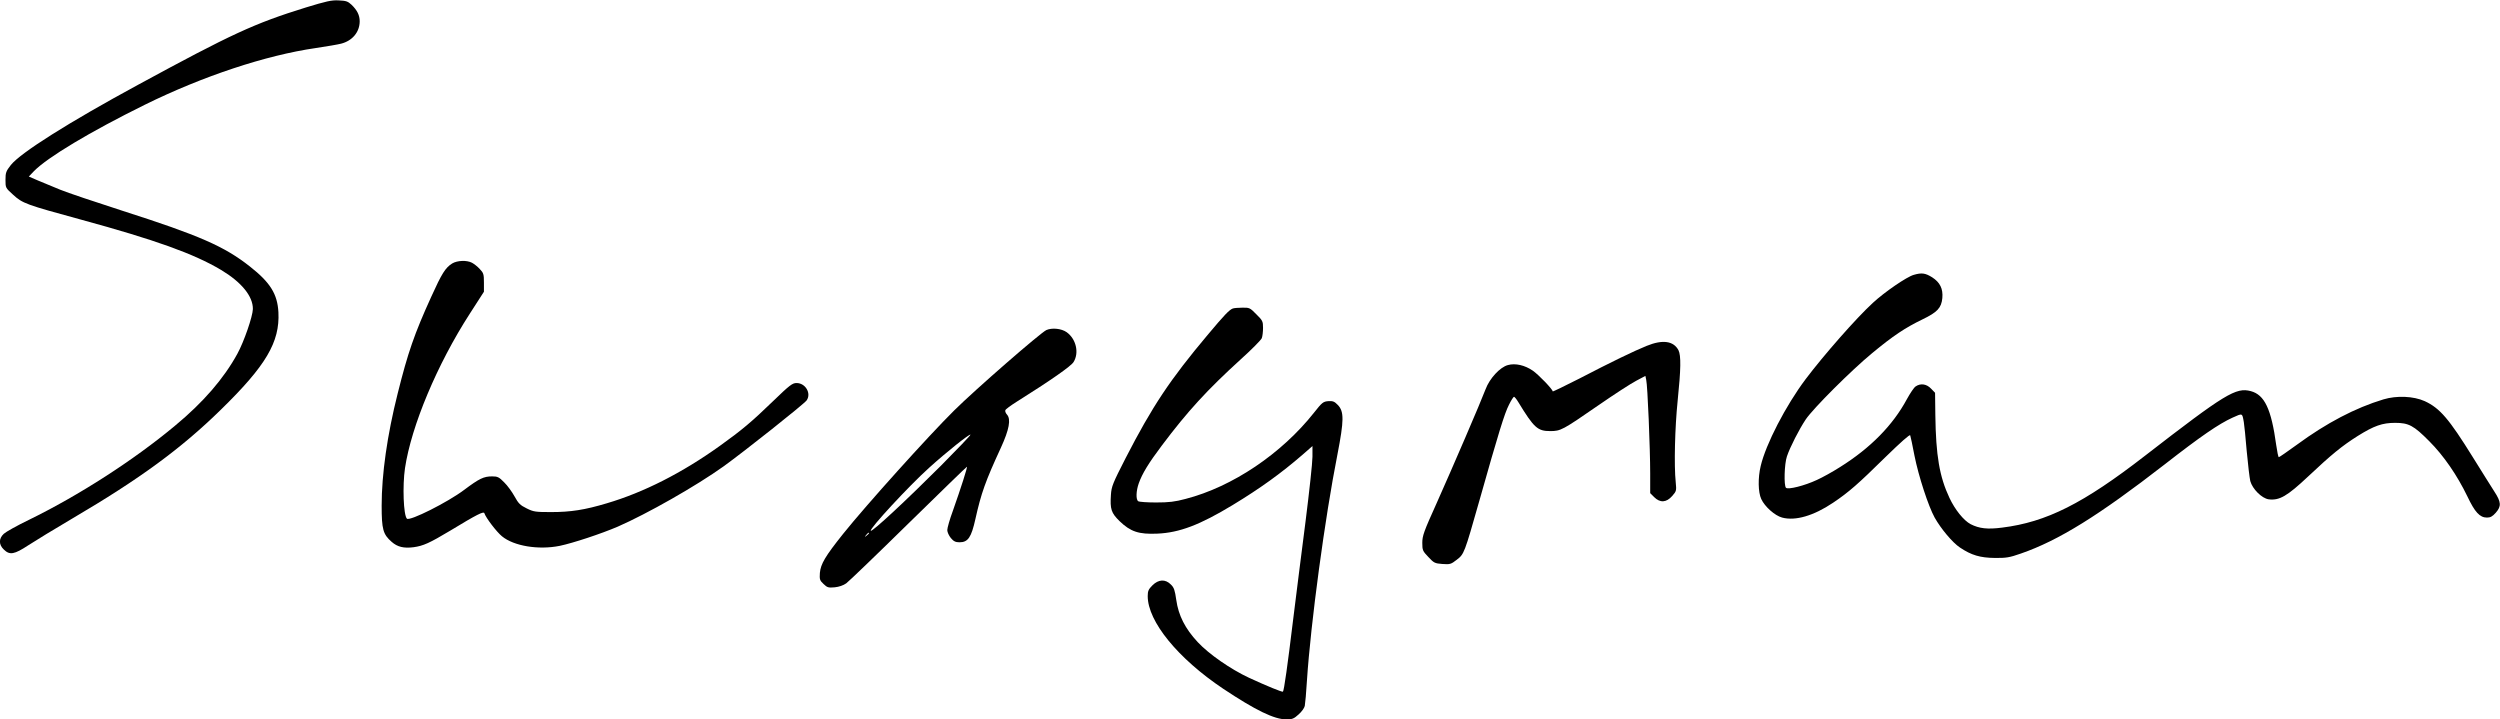 <?xml version="1.0" standalone="no"?>
<!DOCTYPE svg PUBLIC "-//W3C//DTD SVG 20010904//EN"
 "http://www.w3.org/TR/2001/REC-SVG-20010904/DTD/svg10.dtd">
<svg version="1.0" xmlns="http://www.w3.org/2000/svg"
 width="1821pt" height="524pt" viewBox="0 0 1821 524"
 preserveAspectRatio="xMidYMid meet">

<g transform="translate(0,524) scale(0.1,-0.1)"
fill="#000000" stroke="none">
<path d="M2226 5185 c-374 -116 -538 -192 -1221 -563 -507 -275 -855 -495
-926 -584 -35 -45 -39 -55 -39 -108 0 -58 0 -58 55 -108 70 -64 93 -72 496
-182 539 -147 821 -248 1019 -366 149 -89 233 -192 232 -285 -1 -53 -65 -239
-113 -326 -99 -181 -249 -354 -453 -523 -302 -252 -700 -508 -1066 -687 -85
-41 -167 -87 -182 -101 -38 -35 -38 -79 0 -115 43 -42 76 -36 178 31 49 32
195 121 324 197 487 286 790 508 1078 790 329 321 431 493 420 710 -7 133 -59
217 -208 334 -185 146 -367 226 -926 405 -199 64 -404 133 -455 154 -52 22
-124 52 -162 67 l-67 29 37 39 c99 101 409 287 808 484 422 208 880 360 1245
413 80 12 163 26 185 32 82 21 135 85 135 163 0 44 -18 80 -59 120 -27 25 -40
30 -94 32 -52 3 -90 -6 -241 -52z"/>
<path d="M3294 3321 c-49 -30 -76 -73 -152 -241 -124 -272 -171 -409 -245
-705 -77 -306 -117 -590 -117 -818 0 -173 10 -209 73 -264 42 -37 88 -48 159
-39 72 10 116 30 268 121 196 119 243 142 248 127 11 -34 89 -136 128 -168 87
-72 267 -101 421 -70 96 20 302 88 423 140 213 93 571 296 772 440 151 109
585 453 604 480 35 51 -9 126 -74 126 -30 0 -50 -15 -171 -132 -154 -149 -226
-210 -388 -326 -275 -197 -555 -339 -823 -418 -160 -48 -262 -64 -406 -64
-114 0 -128 2 -178 27 -47 23 -60 36 -88 87 -18 33 -52 80 -76 103 -37 38 -48
43 -87 43 -62 0 -94 -16 -205 -99 -118 -89 -396 -229 -416 -209 -25 25 -33
239 -14 368 46 307 234 756 472 1125 l103 160 0 67 c0 60 -3 70 -30 98 -16 18
-42 38 -57 46 -38 20 -107 17 -144 -5z"/>
<path d="M13940 3238 c-51 -14 -214 -126 -298 -204 -121 -111 -358 -381 -490
-556 -145 -193 -290 -474 -327 -632 -21 -86 -19 -192 4 -241 25 -55 99 -121
152 -135 96 -26 230 13 371 108 115 77 185 139 380 331 114 111 179 169 182
160 3 -8 17 -74 31 -148 30 -150 101 -368 147 -451 46 -82 131 -183 184 -218
83 -56 148 -75 254 -76 83 -1 107 3 190 32 275 95 569 278 1047 649 263 205
394 295 495 341 74 33 70 35 82 -33 3 -16 13 -111 21 -210 9 -99 21 -197 26
-219 16 -58 84 -126 134 -133 78 -10 135 23 288 167 169 159 246 222 360 294
120 75 180 96 273 96 99 0 135 -19 249 -134 105 -105 203 -248 277 -401 55
-116 91 -155 143 -155 25 0 40 8 64 35 42 48 40 78 -11 156 -22 35 -93 147
-156 249 -174 280 -240 357 -350 408 -82 37 -204 42 -301 13 -205 -62 -415
-172 -630 -330 -69 -50 -128 -91 -132 -91 -4 0 -12 39 -19 88 -36 264 -85 366
-185 393 -108 29 -186 -18 -770 -470 -450 -349 -719 -484 -1041 -524 -107 -14
-167 -7 -230 25 -51 27 -114 106 -154 191 -73 155 -99 308 -103 604 l-2 162
-29 30 c-33 35 -77 41 -113 16 -12 -8 -40 -50 -63 -92 -102 -190 -265 -356
-487 -495 -53 -34 -129 -76 -169 -94 -90 -42 -210 -72 -225 -57 -16 16 -12
174 7 229 23 68 89 197 137 269 54 80 331 357 484 483 152 126 241 185 365
245 110 53 139 84 146 156 6 68 -17 114 -74 151 -50 31 -76 35 -134 18z"/>
<path d="M8980 2993 c-26 -10 -60 -45 -184 -193 -273 -325 -402 -518 -597
-897 -94 -184 -103 -206 -107 -267 -7 -105 2 -132 63 -192 80 -77 140 -97 275
-91 161 7 309 63 550 209 201 122 352 231 508 366 l72 63 0 -78 c0 -43 -23
-253 -50 -468 -28 -214 -68 -538 -91 -720 -40 -330 -66 -515 -74 -523 -5 -5
-119 42 -247 101 -135 63 -293 173 -374 260 -92 99 -140 194 -156 307 -10 70
-16 90 -39 112 -40 41 -90 39 -135 -6 -28 -28 -34 -41 -34 -78 0 -185 220
-454 550 -675 236 -157 372 -223 460 -223 43 0 55 5 89 36 22 19 42 47 45 62
3 15 11 99 16 187 27 414 131 1186 222 1645 48 248 49 312 3 360 -25 26 -36
30 -70 28 -36 -3 -45 -9 -103 -83 -237 -300 -595 -541 -936 -629 -78 -21 -122
-26 -215 -26 -64 0 -122 4 -130 9 -18 12 -16 75 4 131 25 70 70 145 168 275
187 249 331 406 575 628 79 71 148 141 153 154 5 13 9 47 9 75 0 47 -3 54 -49
99 -46 47 -50 49 -102 48 -30 0 -61 -3 -69 -6z"/>
<path d="M7622 2836 c-42 -19 -520 -435 -672 -586 -188 -186 -640 -688 -809
-899 -131 -164 -163 -219 -169 -284 -3 -47 -1 -55 27 -81 27 -26 35 -28 81
-24 31 3 63 14 84 29 19 14 223 210 454 437 231 226 422 412 425 412 6 0 -45
-159 -102 -320 -23 -62 -41 -126 -41 -141 0 -15 12 -41 26 -58 20 -24 34 -31
63 -31 62 0 86 35 116 170 42 188 72 273 186 520 60 131 74 207 44 240 -10 11
-15 25 -12 32 2 7 40 35 83 62 247 155 396 259 414 289 42 68 18 168 -50 217
-38 27 -106 34 -148 16z m-767 -987 c-246 -246 -502 -485 -512 -475 -13 12
277 326 425 459 127 115 294 248 301 241 3 -3 -94 -104 -214 -225z m-525 -493
c0 -2 -8 -10 -17 -17 -16 -13 -17 -12 -4 4 13 16 21 21 21 13z"/>
<path d="M11995 2721 c-94 -38 -259 -118 -492 -239 -106 -54 -193 -96 -193
-93 0 15 -104 123 -145 151 -58 40 -127 56 -181 41 -58 -15 -134 -98 -163
-176 -35 -93 -242 -574 -357 -831 -93 -206 -104 -237 -104 -288 0 -54 3 -60
44 -103 40 -43 47 -47 102 -51 56 -4 63 -2 104 30 55 42 56 45 166 432 139
492 183 635 215 697 16 33 33 59 37 59 4 0 19 -18 32 -40 114 -187 140 -210
232 -210 76 0 89 7 348 186 117 81 242 162 279 181 l66 35 6 -29 c10 -38 29
-504 29 -681 l0 -144 29 -29 c43 -43 89 -40 131 8 31 35 32 39 26 100 -13 124
-6 399 14 594 24 232 25 329 6 368 -36 68 -115 79 -231 32z"/>
</g>
</svg>
